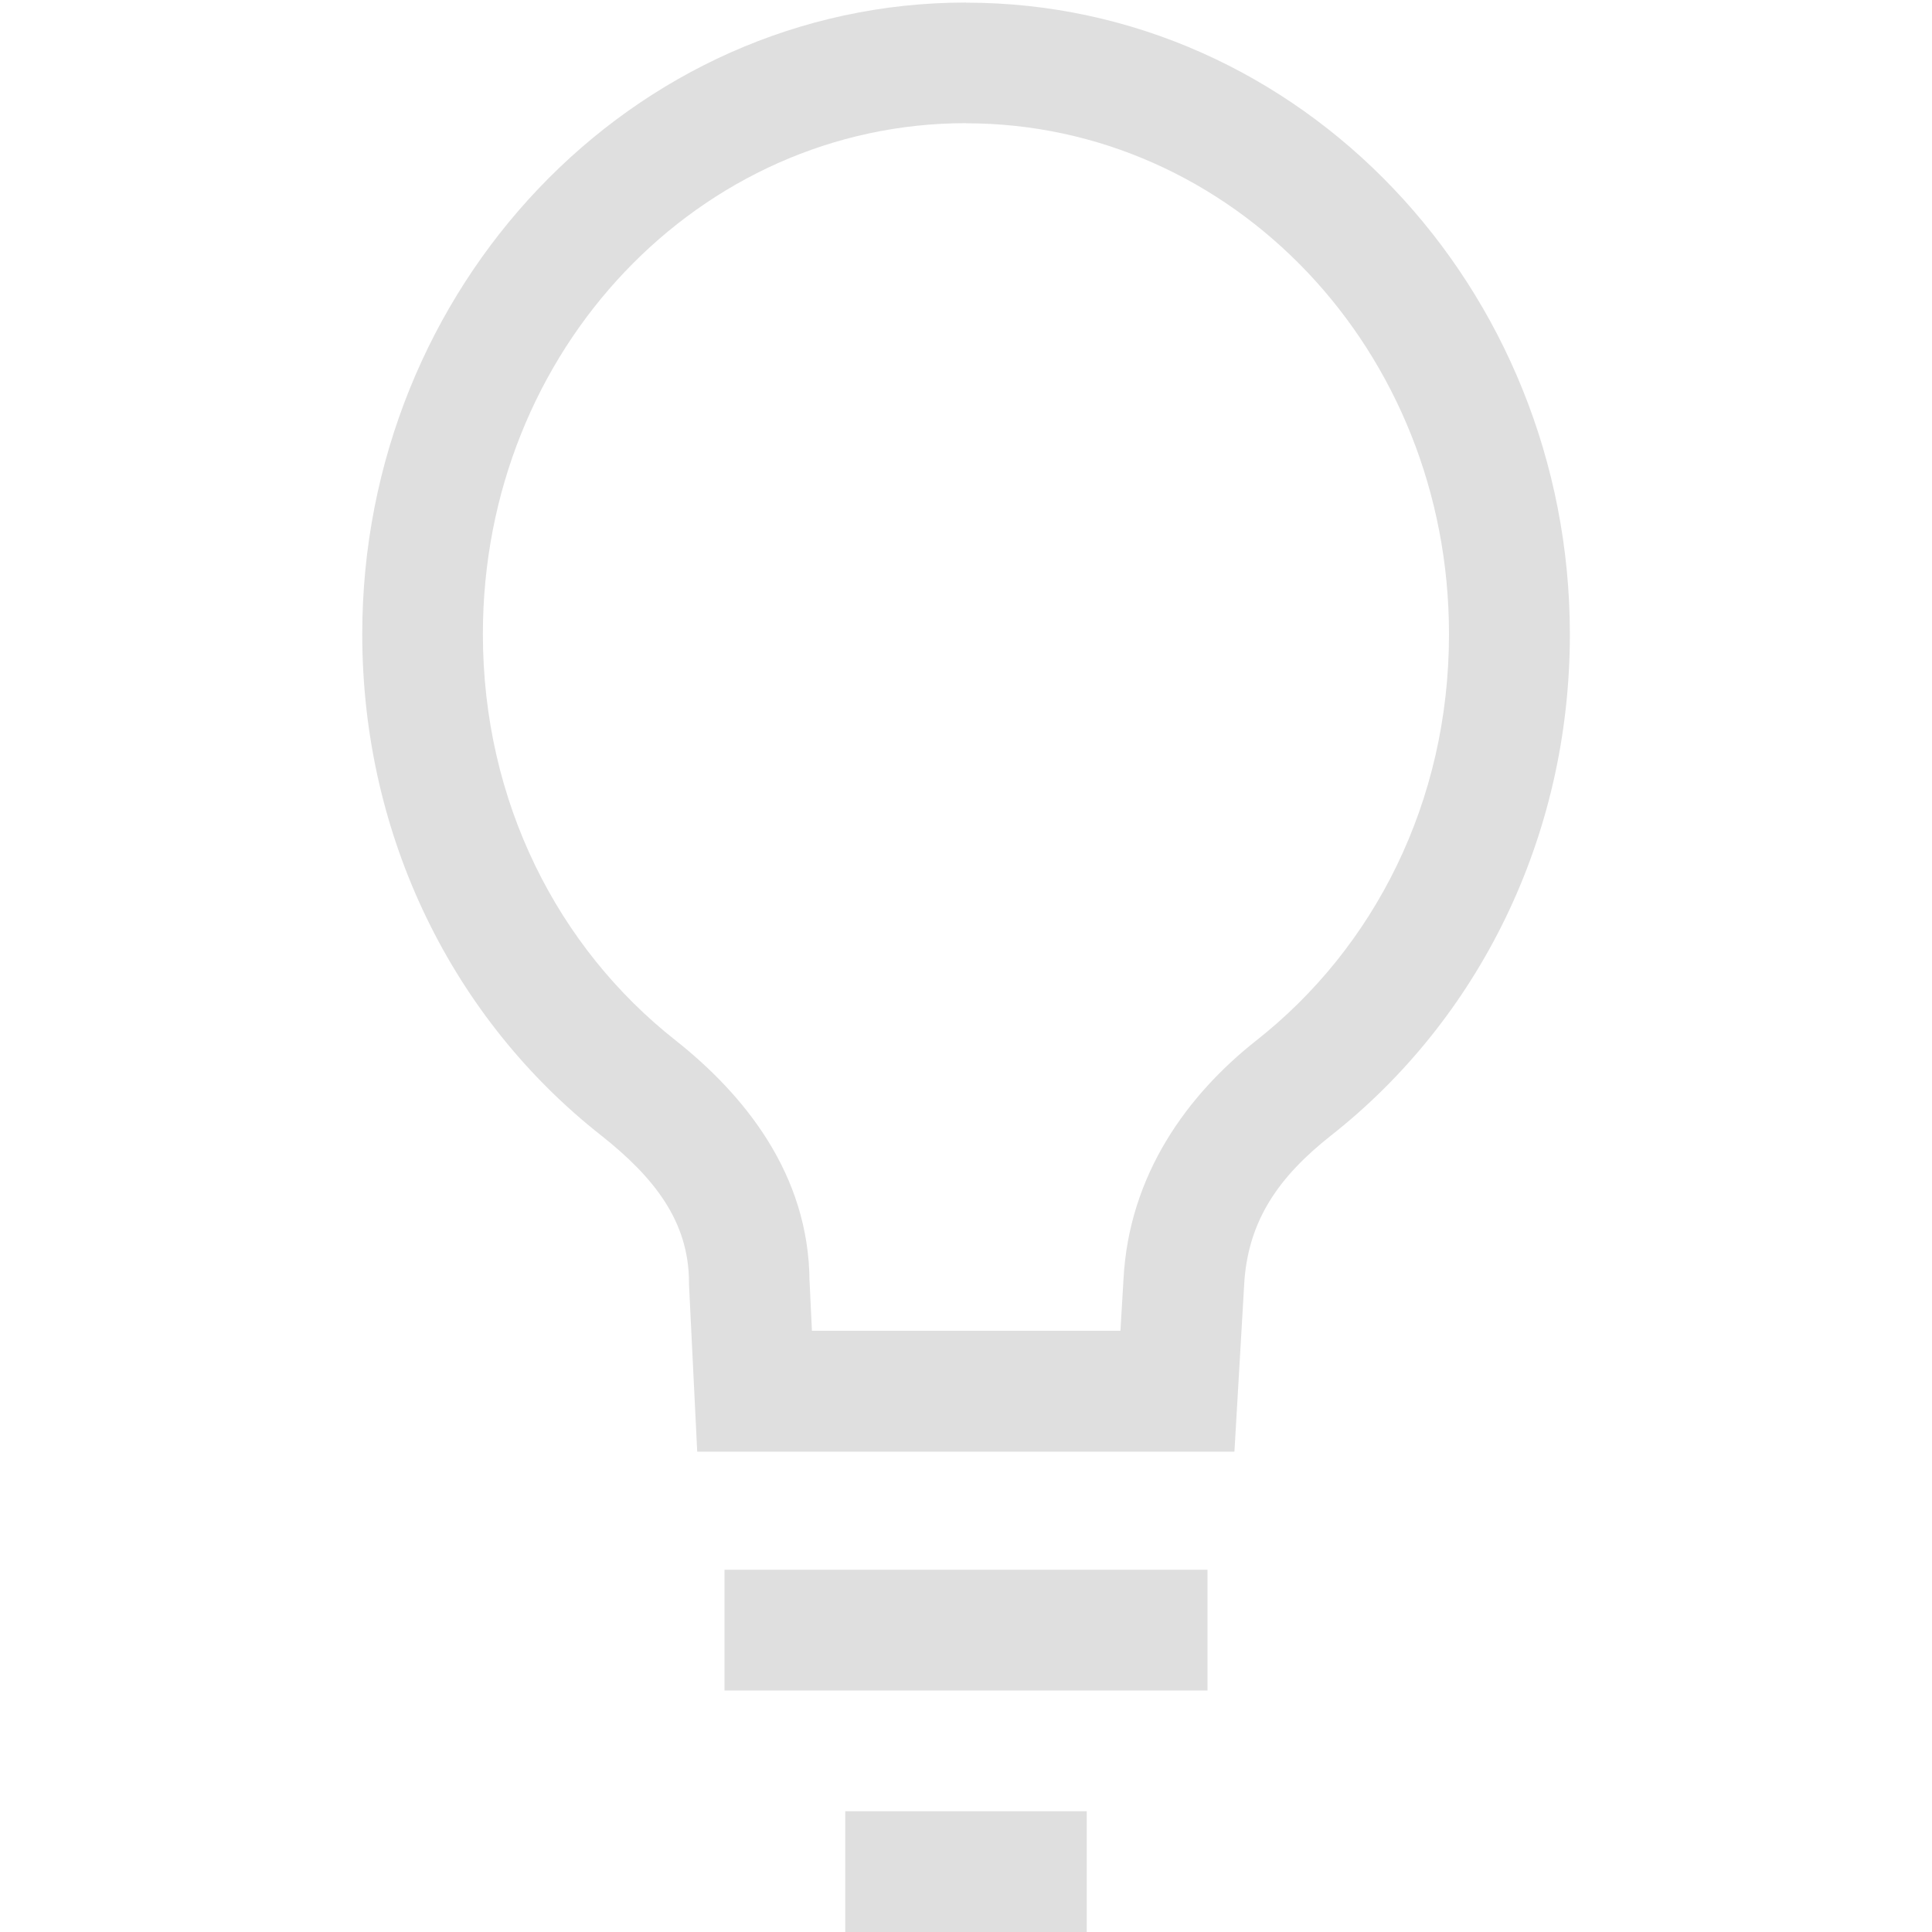 <svg width="16" height="16" version="1.1" xmlns="http://www.w3.org/2000/svg">
<defs>
<style id="current-color-scheme" type="text/css">.ColorScheme-Text { color:#dfdfdf; } .ColorScheme-Highlight { color:#4285f4; }</style>
</defs>
<g transform="translate(18)">
<path d="m-10 0.021c-2.77 0-5 2.361-5 5.231 0 1.69 0.762 3.194 1.977 4.15 0.44 0.348 0.729 0.713 0.729 1.221v0.014l0.068 1.385h4.449l0.08-1.371v-2e-3c0.027-0.541 0.291-0.907 0.721-1.246 1.214-0.956 1.977-2.461 1.977-4.15 0-2.869-2.23-5.231-5-5.231zm0 1c2.203 0 4 1.875 4 4.231 0 1.39-0.621 2.598-1.596 3.365-0.569 0.449-1.056 1.111-1.1 1.982l-0.025 0.422h-2.555l-0.02-0.422v0.023c0-0.904-0.552-1.565-1.109-2.006-0.974-0.767-1.596-1.975-1.596-3.365 0-2.356 1.798-4.231 4-4.231z" color="#dfdfdf" color-rendering="auto" dominant-baseline="auto" fill="#dfdfdf" image-rendering="auto" shape-rendering="auto" solid-color="#000000" style="font-feature-settings:normal;font-variant-alternates:normal;font-variant-caps:normal;font-variant-ligatures:normal;font-variant-numeric:normal;font-variant-position:normal;isolation:auto;mix-blend-mode:normal;shape-padding:0;text-decoration-color:#000000;text-decoration-line:none;text-decoration-style:solid;text-indent:0;text-orientation:mixed;text-transform:none;white-space:normal"/>
<path d="m-12 13v1h4v-1z" color="#dfdfdf" fill="currentColor"/>
<path d="m-11 15v1h2v-1z" color="#dfdfdf" fill="currentColor"/>
</g>
</svg>
